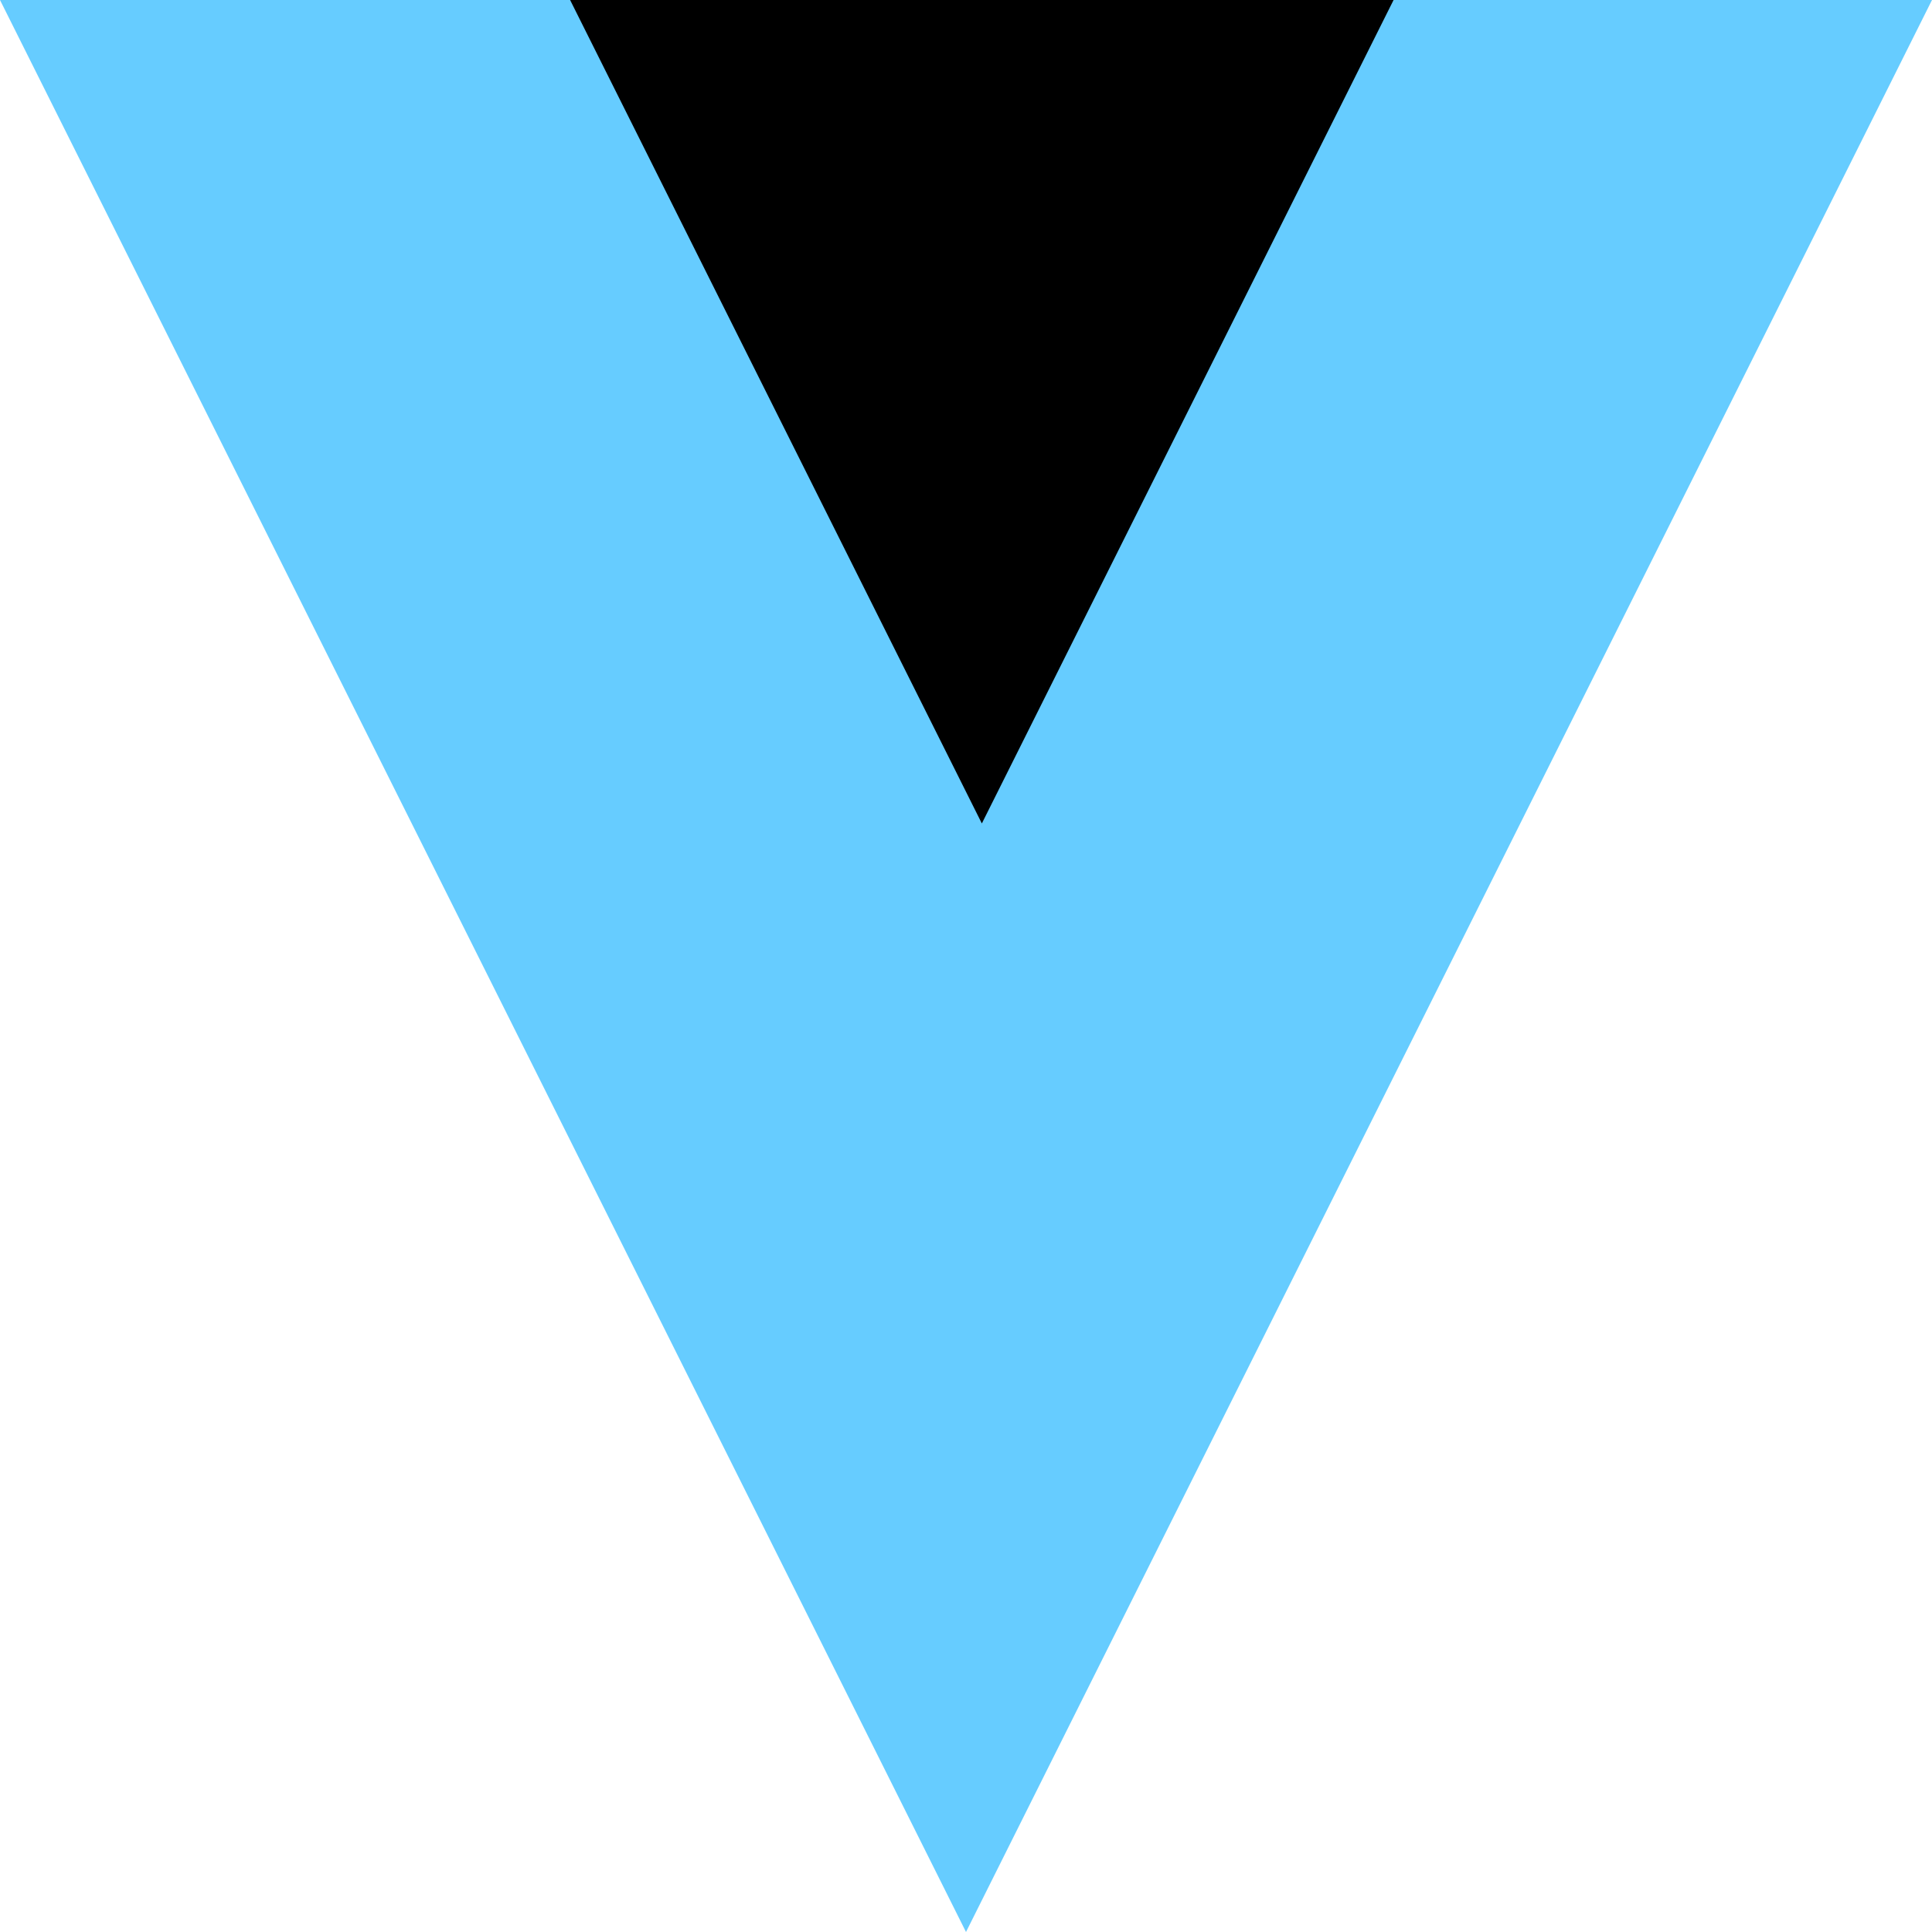 <?xml version="1.0" encoding="UTF-8"?>
<svg width="80px" height="80px" viewBox="0 0 80 80" version="1.1" xmlns="http://www.w3.org/2000/svg" xmlns:xlink="http://www.w3.org/1999/xlink">
    <!-- Generator: Sketch 42 (36781) - http://www.bohemiancoding.com/sketch -->
    <title>vocino-logo</title>
    <desc>Created with Sketch.</desc>
    <defs></defs>
    <g id="Article" stroke="none" stroke-width="1" fill="none" fill-rule="evenodd">
        <g id="article-desktop" transform="translate(-330, -40)">
            <g id=".masthead-light" transform="translate(330, 40)">
                <g id="vocino-logo">
                    <polygon id="blue" fill="#66CCFF" points="0 0 80 0 40 80"></polygon>
                    <polygon id="black" fill="#000000" points="23.607 0 57.705 0 40.656 34.098"></polygon>
                </g>
            </g>
        </g>
    </g>
</svg>
